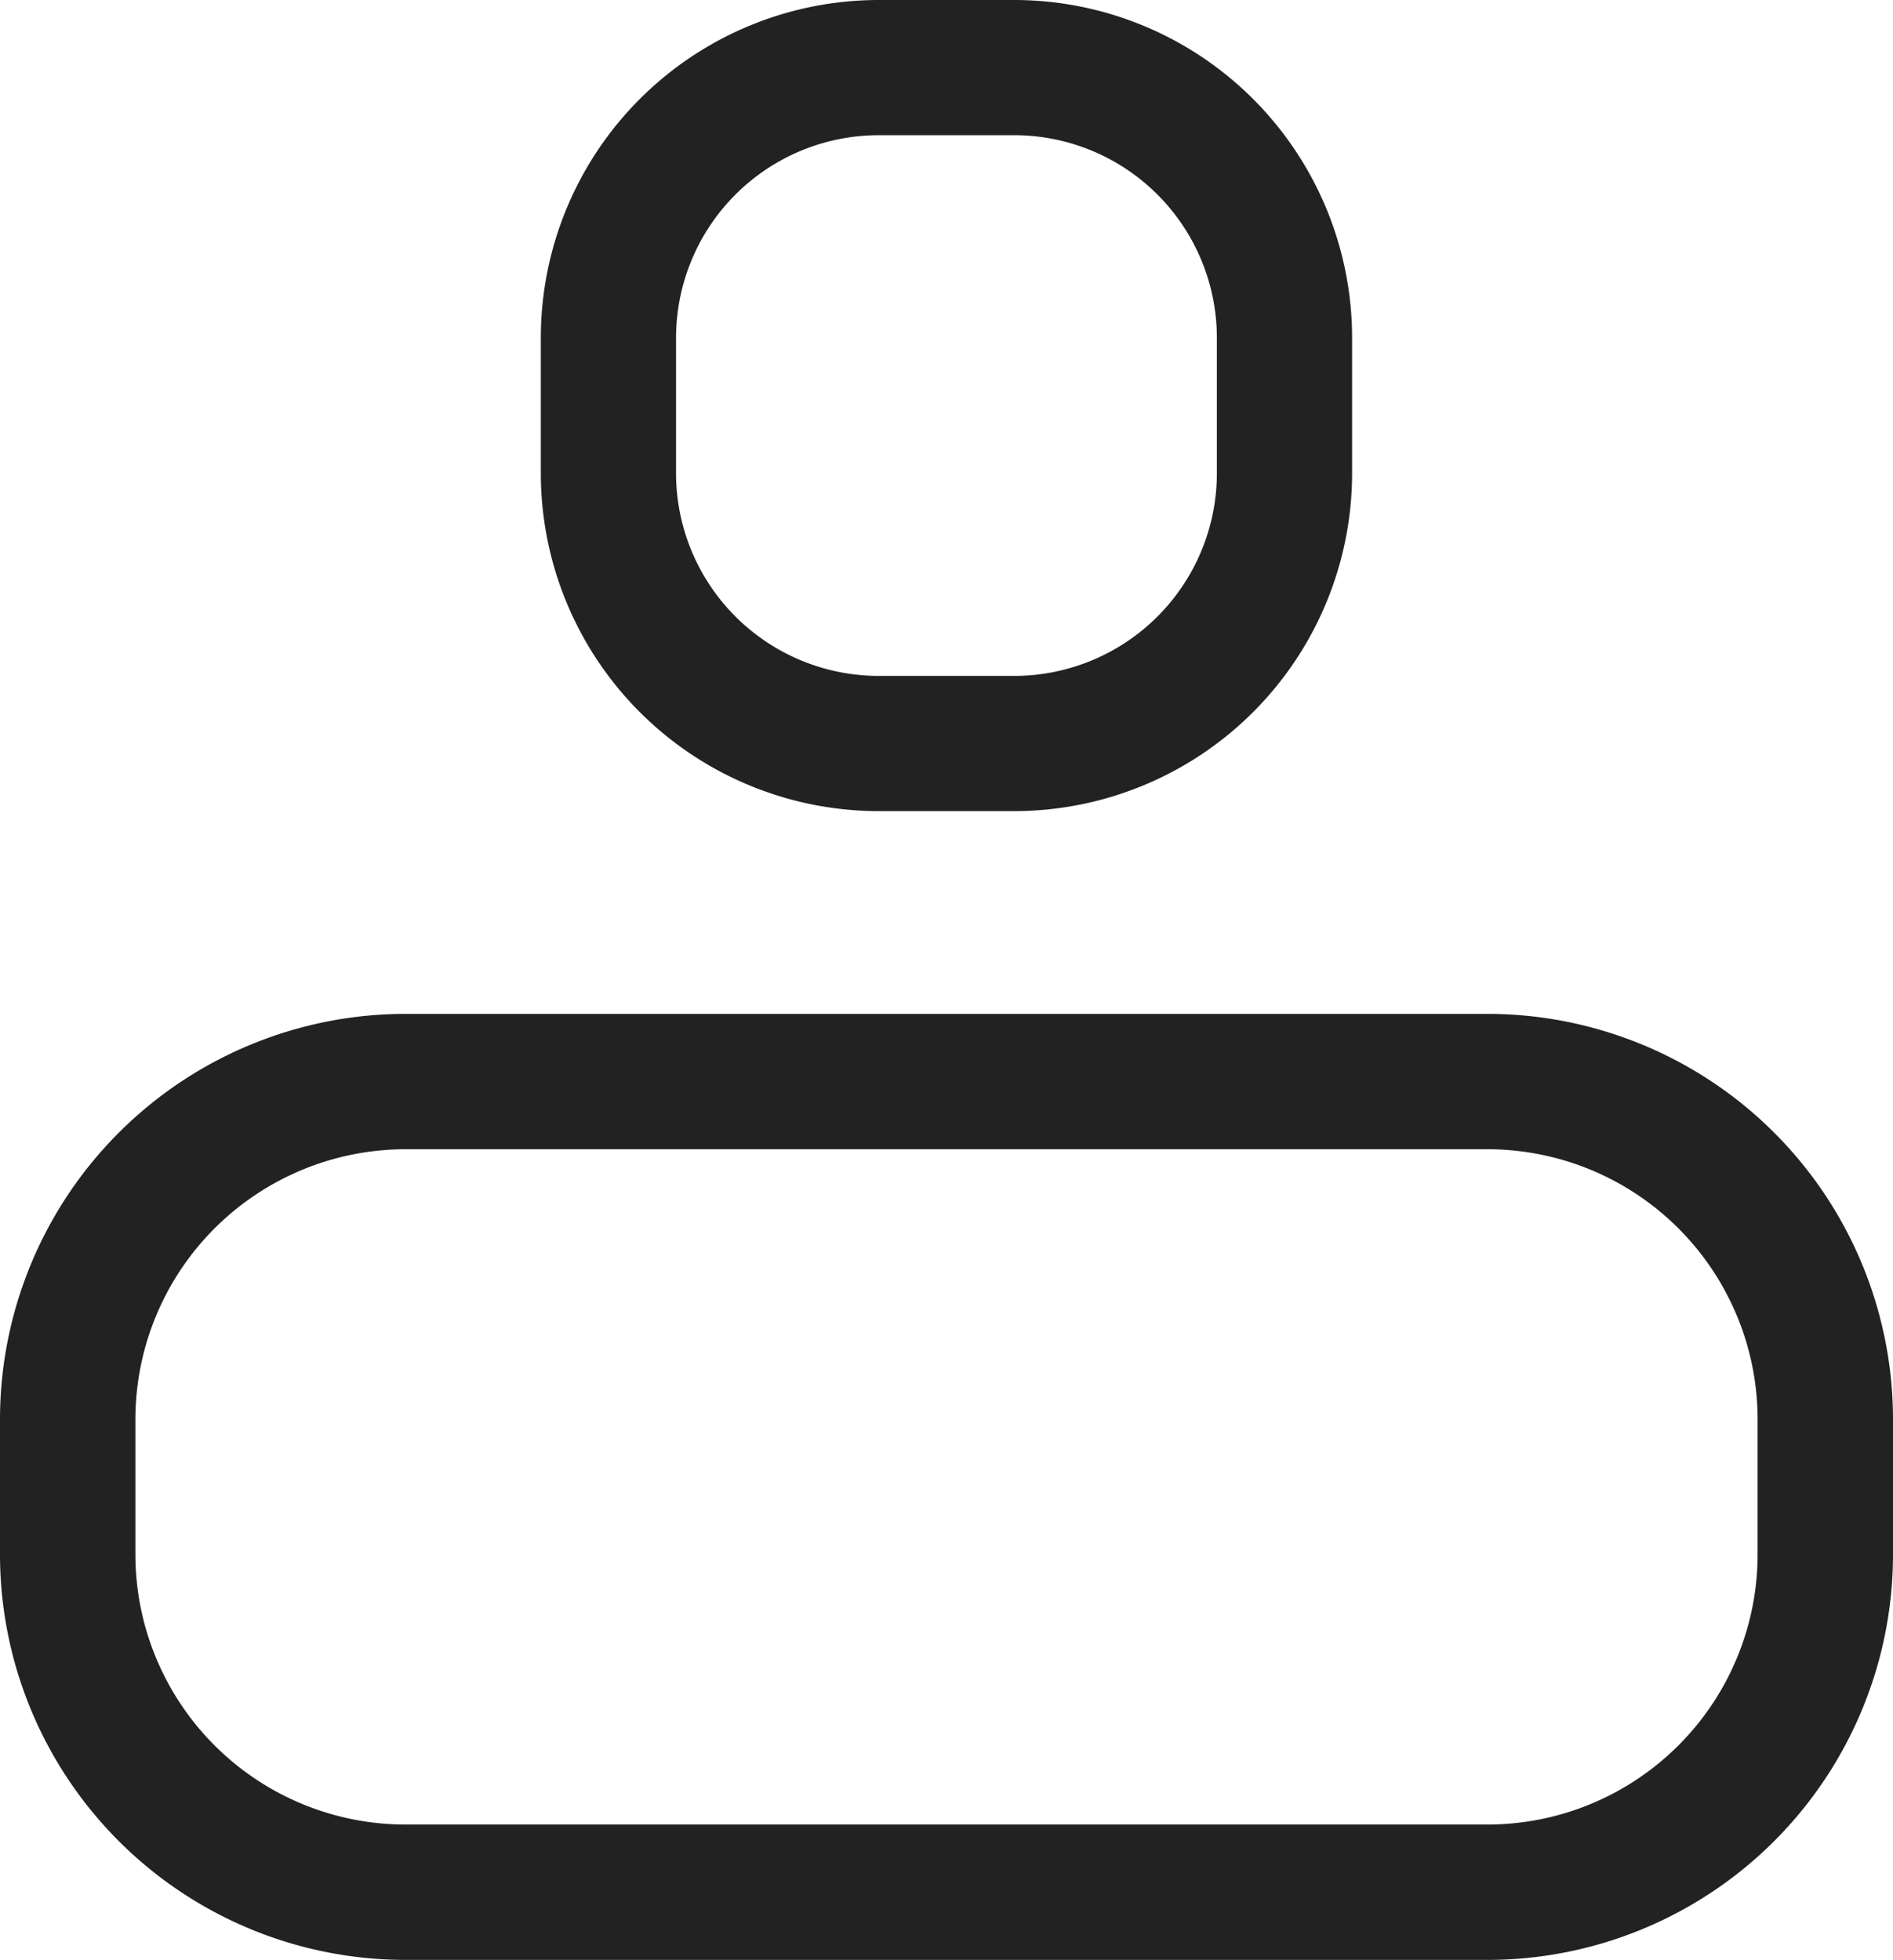 <svg id="Layer_2" data-name="Layer 2" xmlns="http://www.w3.org/2000/svg" width="21.712" height="22.487" viewBox="0 0 21.712 22.487">
  <g id="my_page_profile" data-name="my page profile">
    <path id="패스_150" data-name="패스 150" d="M11.877,9.305h1.551a3.877,3.877,0,0,0,3.877-3.877V3.877A3.877,3.877,0,0,0,13.428,0H11.877A3.877,3.877,0,0,0,8,3.877V5.428a3.877,3.877,0,0,0,3.877,3.877ZM9.551,3.877a2.326,2.326,0,0,1,2.326-2.326h1.551a2.326,2.326,0,0,1,2.326,2.326V5.428a2.326,2.326,0,0,1-2.326,2.326H11.877A2.326,2.326,0,0,1,9.551,5.428Z" transform="translate(-1.797)" fill="#222"/>
    <path id="패스_151" data-name="패스 151" d="M17.059,15H4.653A4.653,4.653,0,0,0,0,19.653V21.2a4.653,4.653,0,0,0,4.653,4.653H17.059A4.653,4.653,0,0,0,21.712,21.2V19.653A4.653,4.653,0,0,0,17.059,15Zm3.1,6.2a3.1,3.1,0,0,1-3.1,3.1H4.653a3.1,3.1,0,0,1-3.1-3.1V19.653a3.1,3.1,0,0,1,3.1-3.1H17.059a3.1,3.1,0,0,1,3.1,3.1Z" transform="translate(0 -3.369)" fill="#222"/>
  </g>
</svg>
